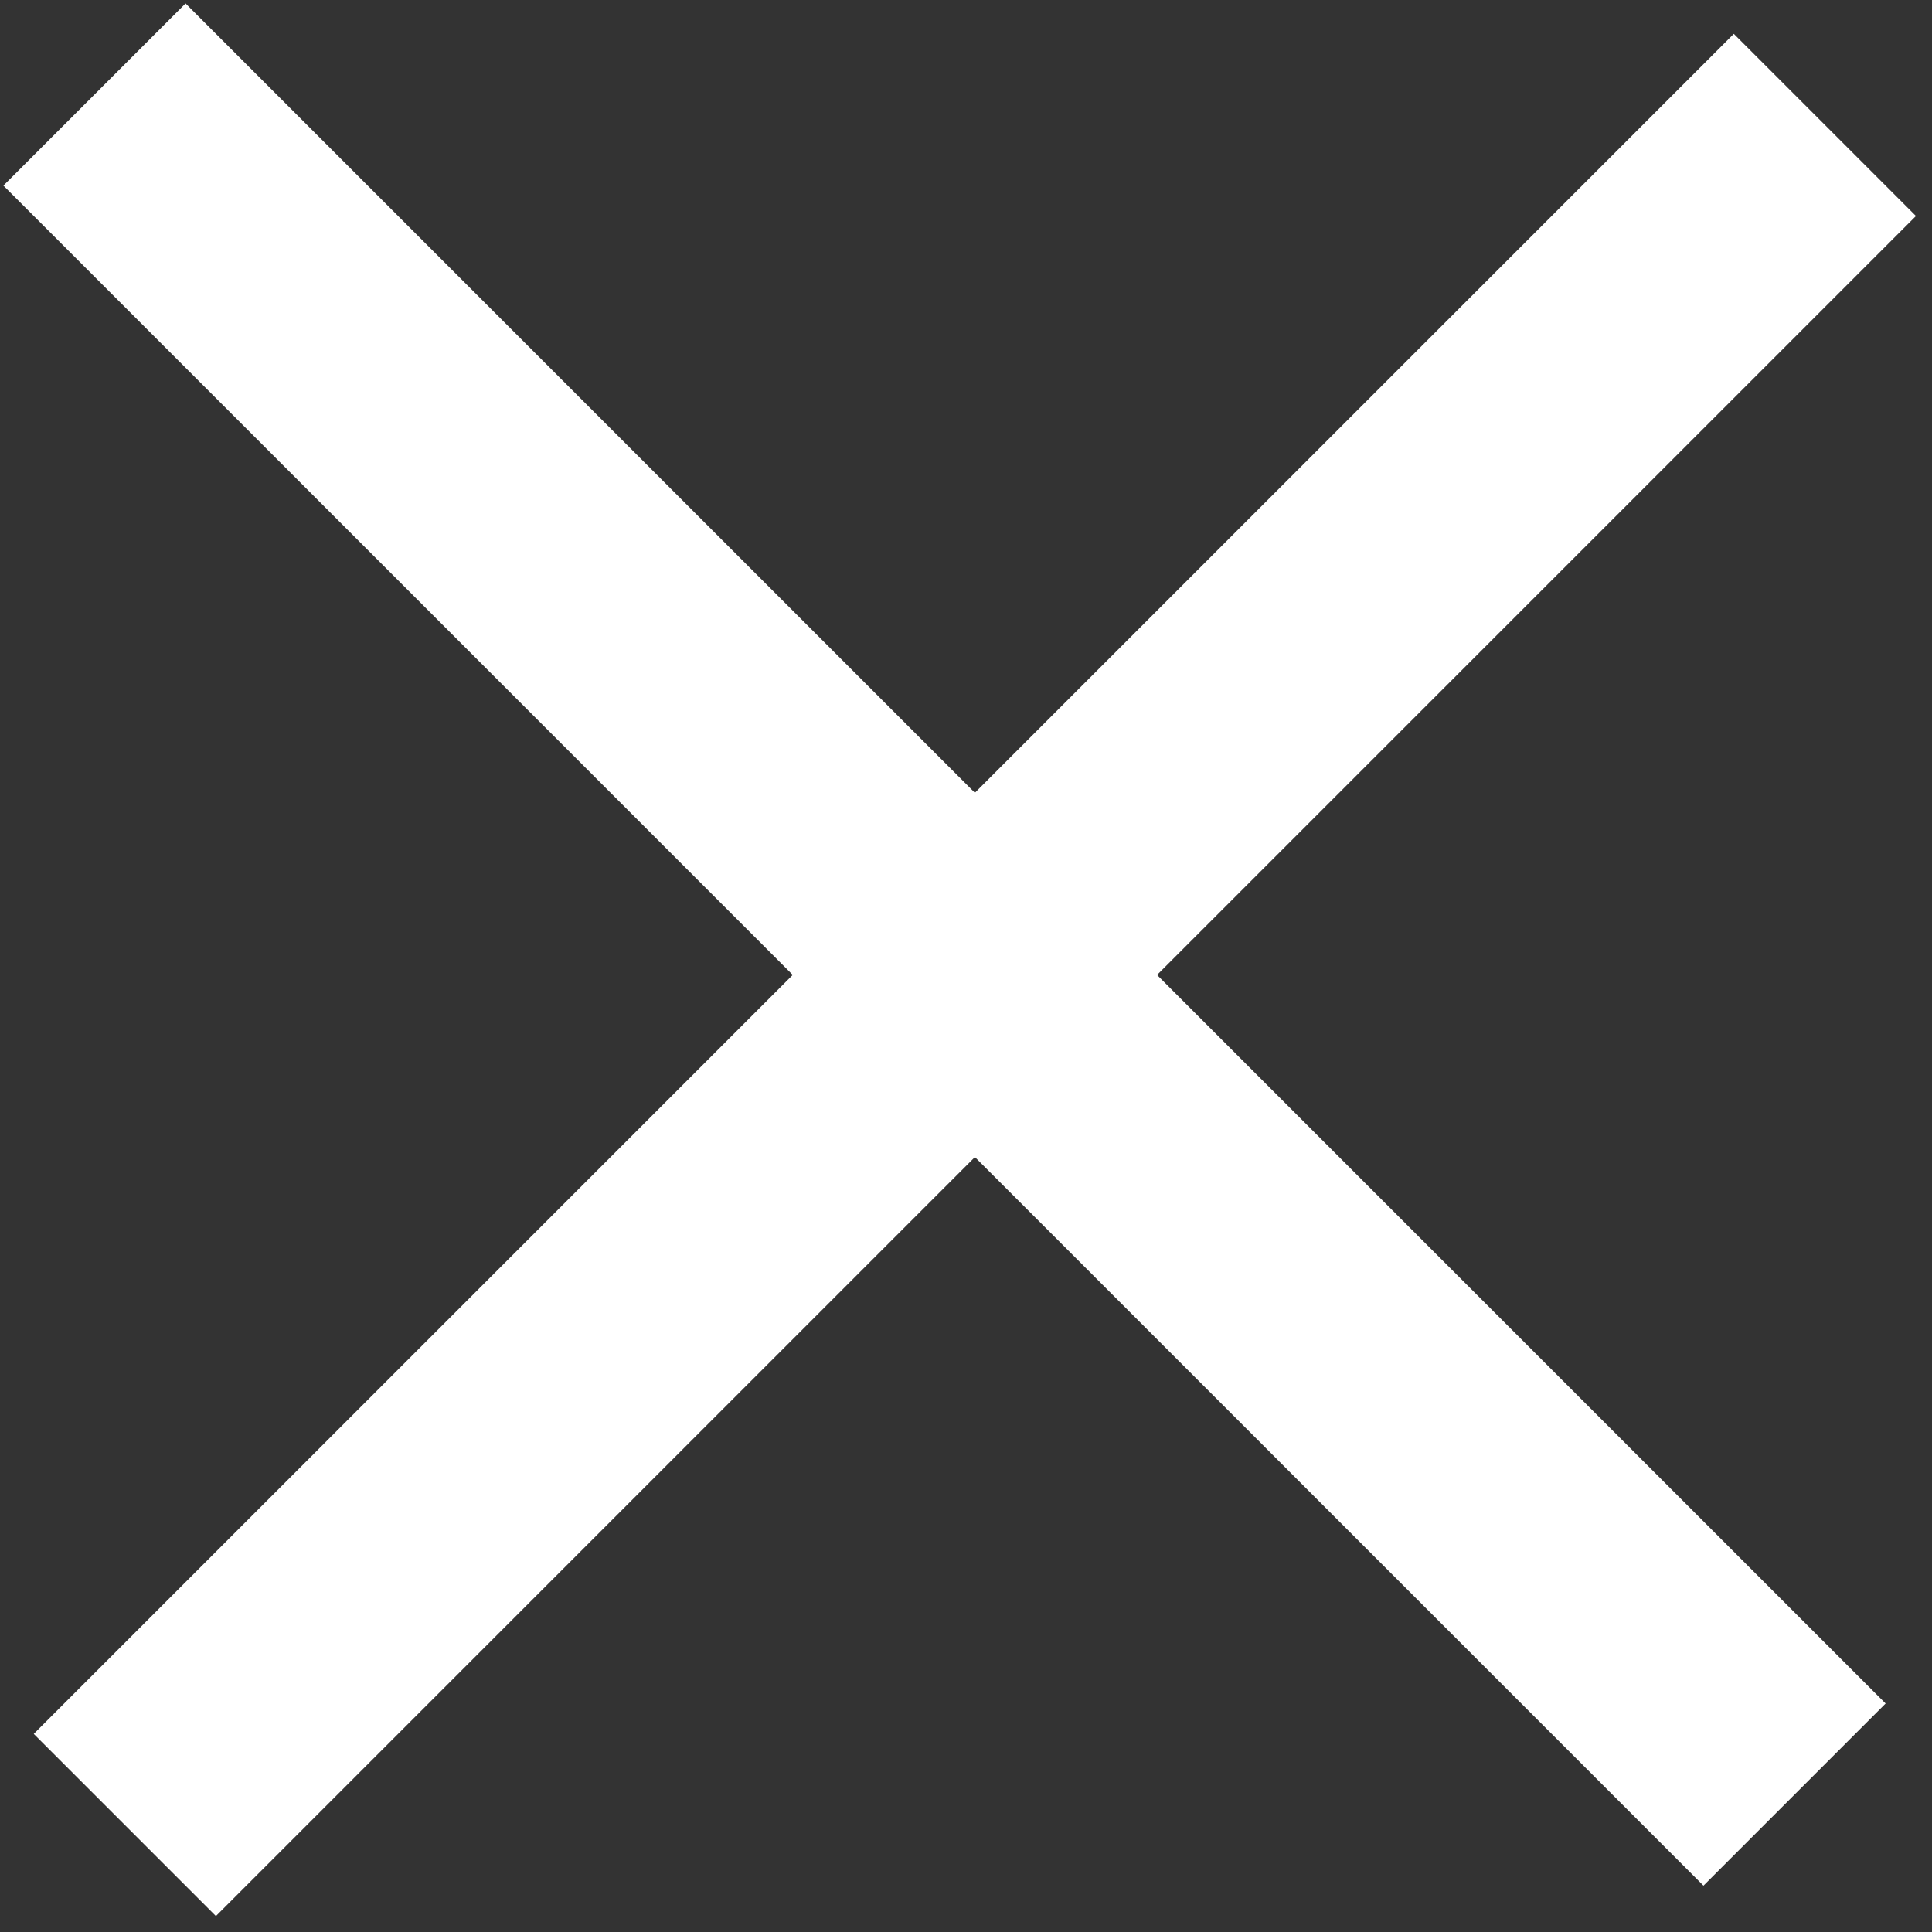 <svg width="45" height="45" viewBox="0 0 45 45" fill="none" xmlns="http://www.w3.org/2000/svg">
<rect x="0" y="0" width="45" height="45" fill="#333333" stroke="none"/>
<rect x="40.384" y="0.788" width="6" height="56" transform="rotate(45 40.384 0.788)" fill="white"/>
<rect x="4.322" y="0.08" width="56" height="6" transform="rotate(45 4.322 0.08)" fill="white"/>
</svg>
